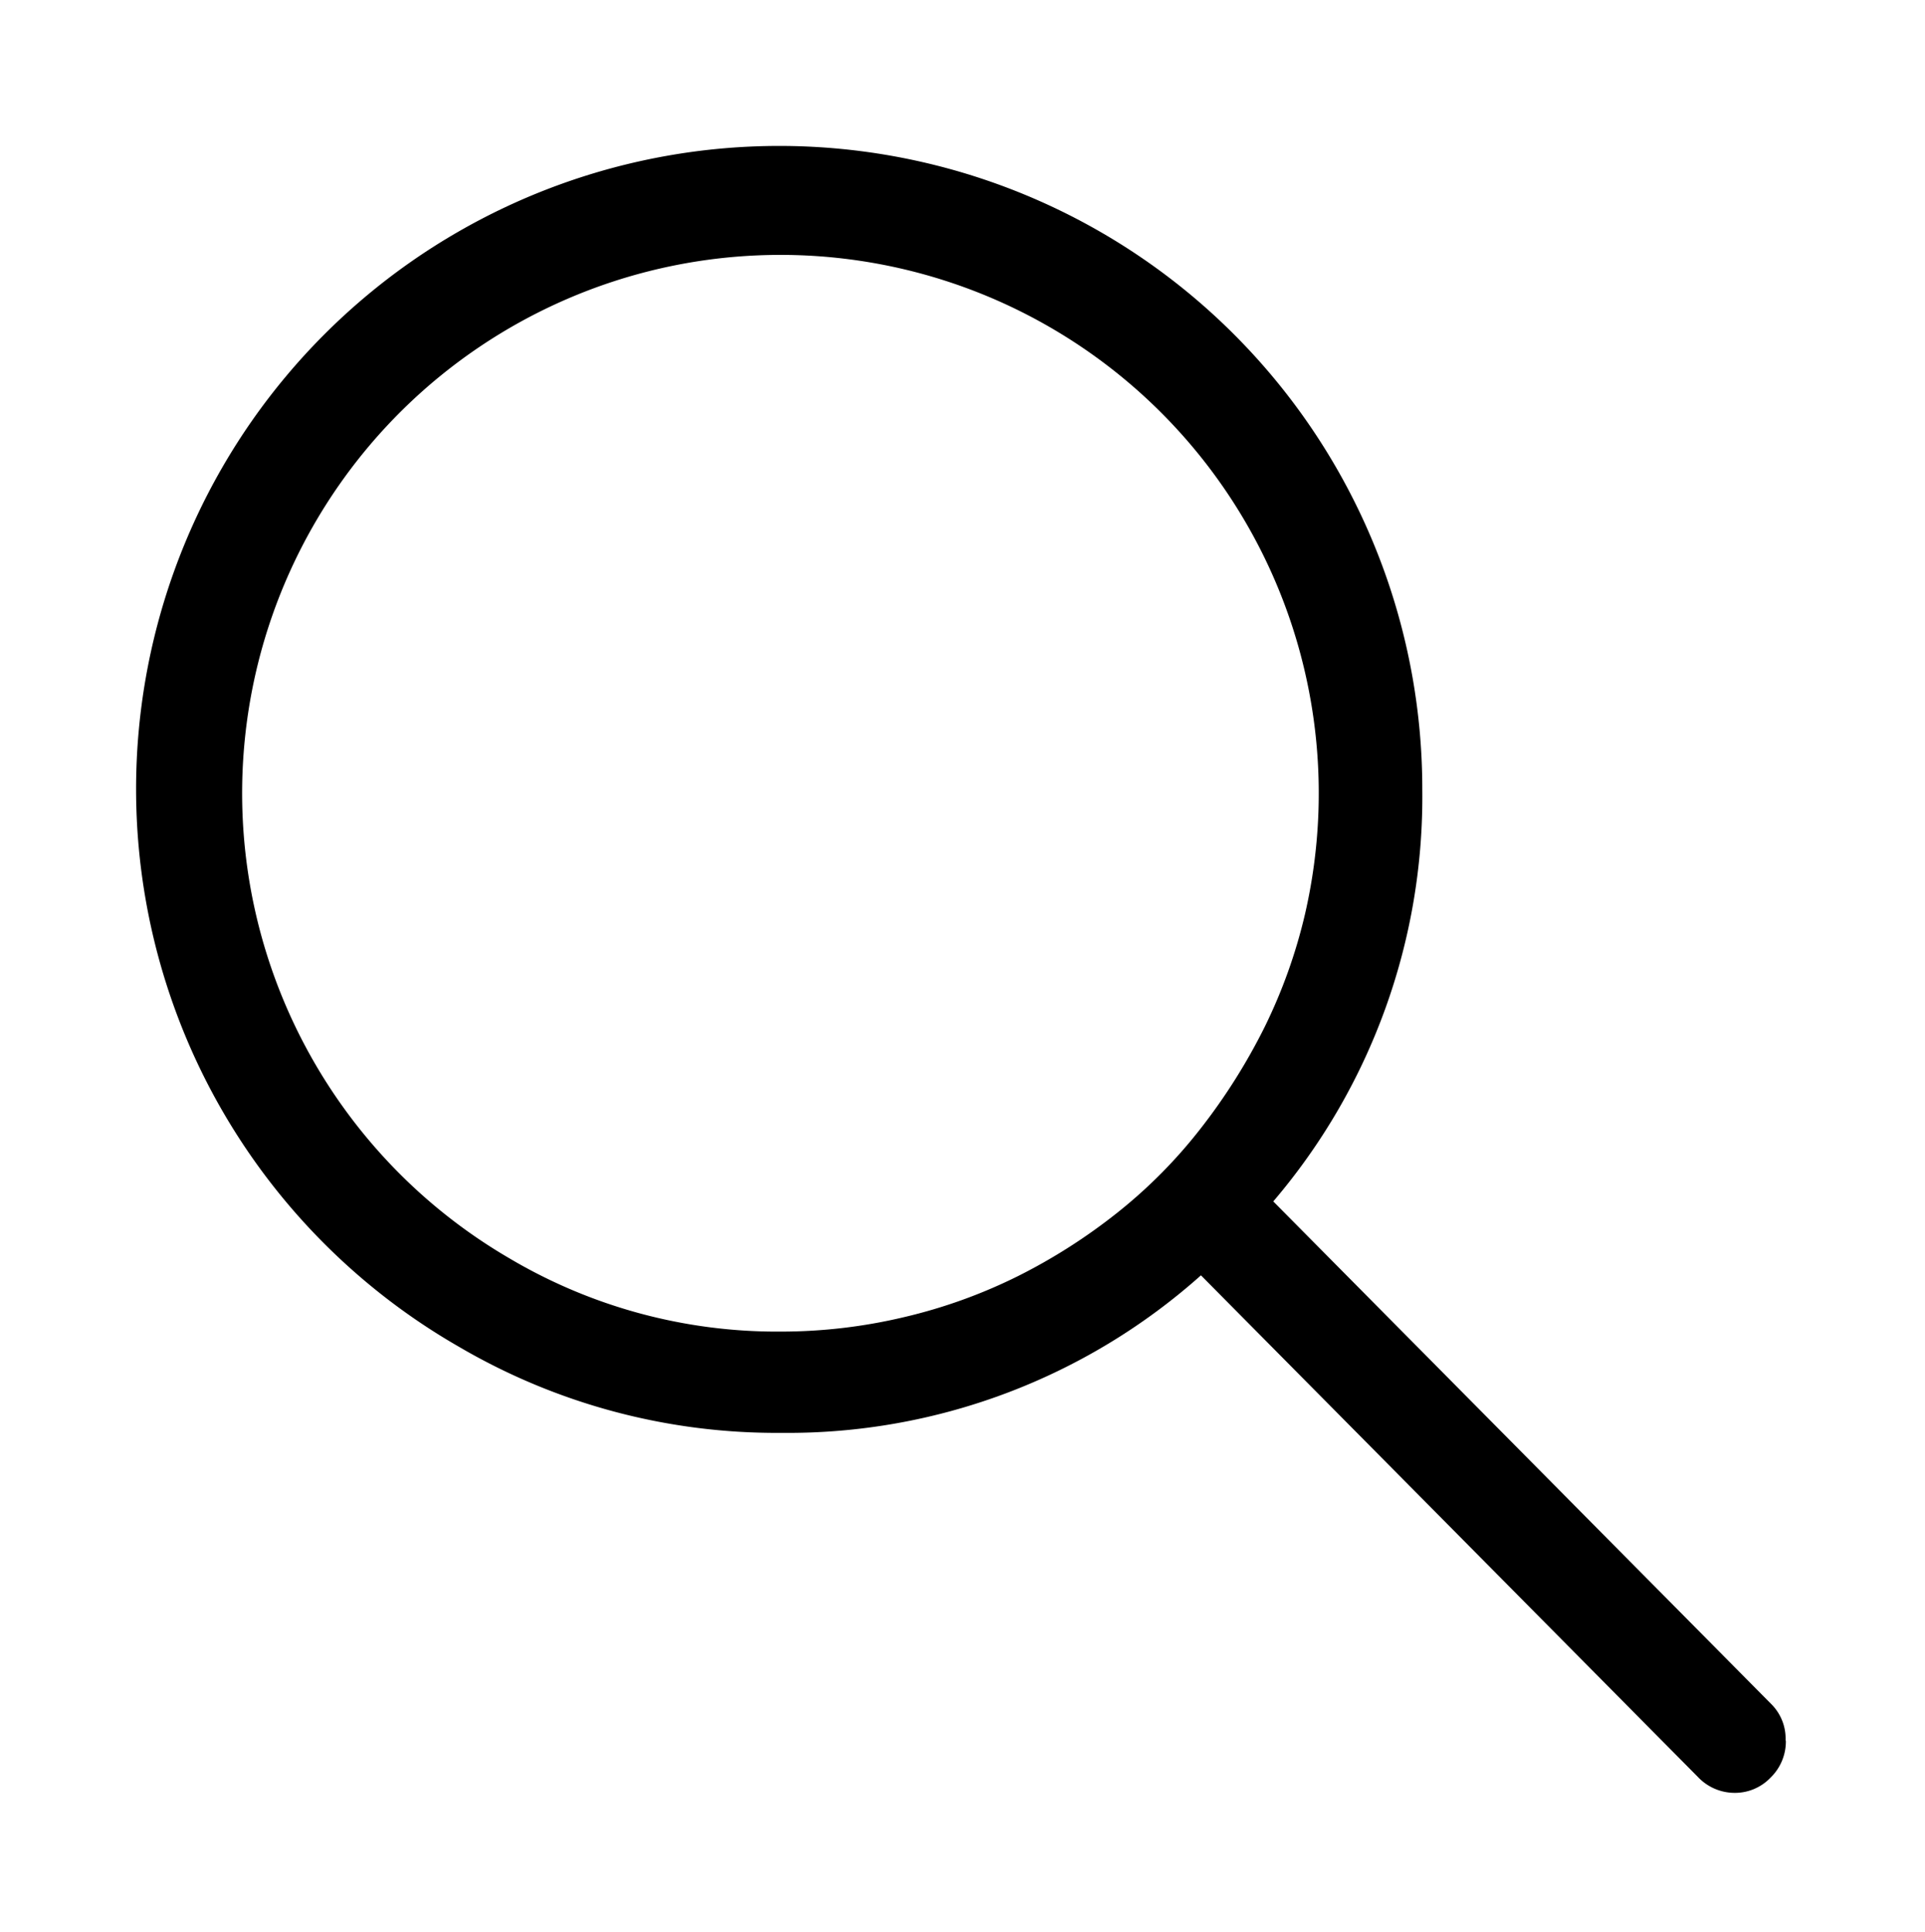 <svg xmlns="http://www.w3.org/2000/svg" width="27.682" height="27.781" viewBox="0 0 27.682 27.781"><defs><style>.a{fill:#fff;stroke:#fff;stroke-width:4px;}</style></defs><path className="a" d="M634.176,533.342a.725.725,0,0,1-.219.532.708.708,0,0,1-.518.22.728.728,0,0,1-.53-.231l-7.144-7.211a8.919,8.919,0,0,1-6.037,2.265,9.026,9.026,0,0,1-4.632-1.237,9.248,9.248,0,1,1,13.852-8.008,8.959,8.959,0,0,1-2.143,5.917l7.167,7.234a.7.7,0,0,1,.2.519Zm-12.676-6.09a7.519,7.519,0,0,0,1.636-.59,8.167,8.167,0,0,0,1.429-.913,7.158,7.158,0,0,0,1.2-1.214,8.572,8.572,0,0,0,.911-1.444,7.574,7.574,0,0,0,.587-1.641,7.741,7.741,0,1,0-11.44,4.959,7.554,7.554,0,0,0,3.906,1.052,7.655,7.655,0,0,0,1.771-.209Z" transform="translate(-608.495 -508.313)"/></svg>